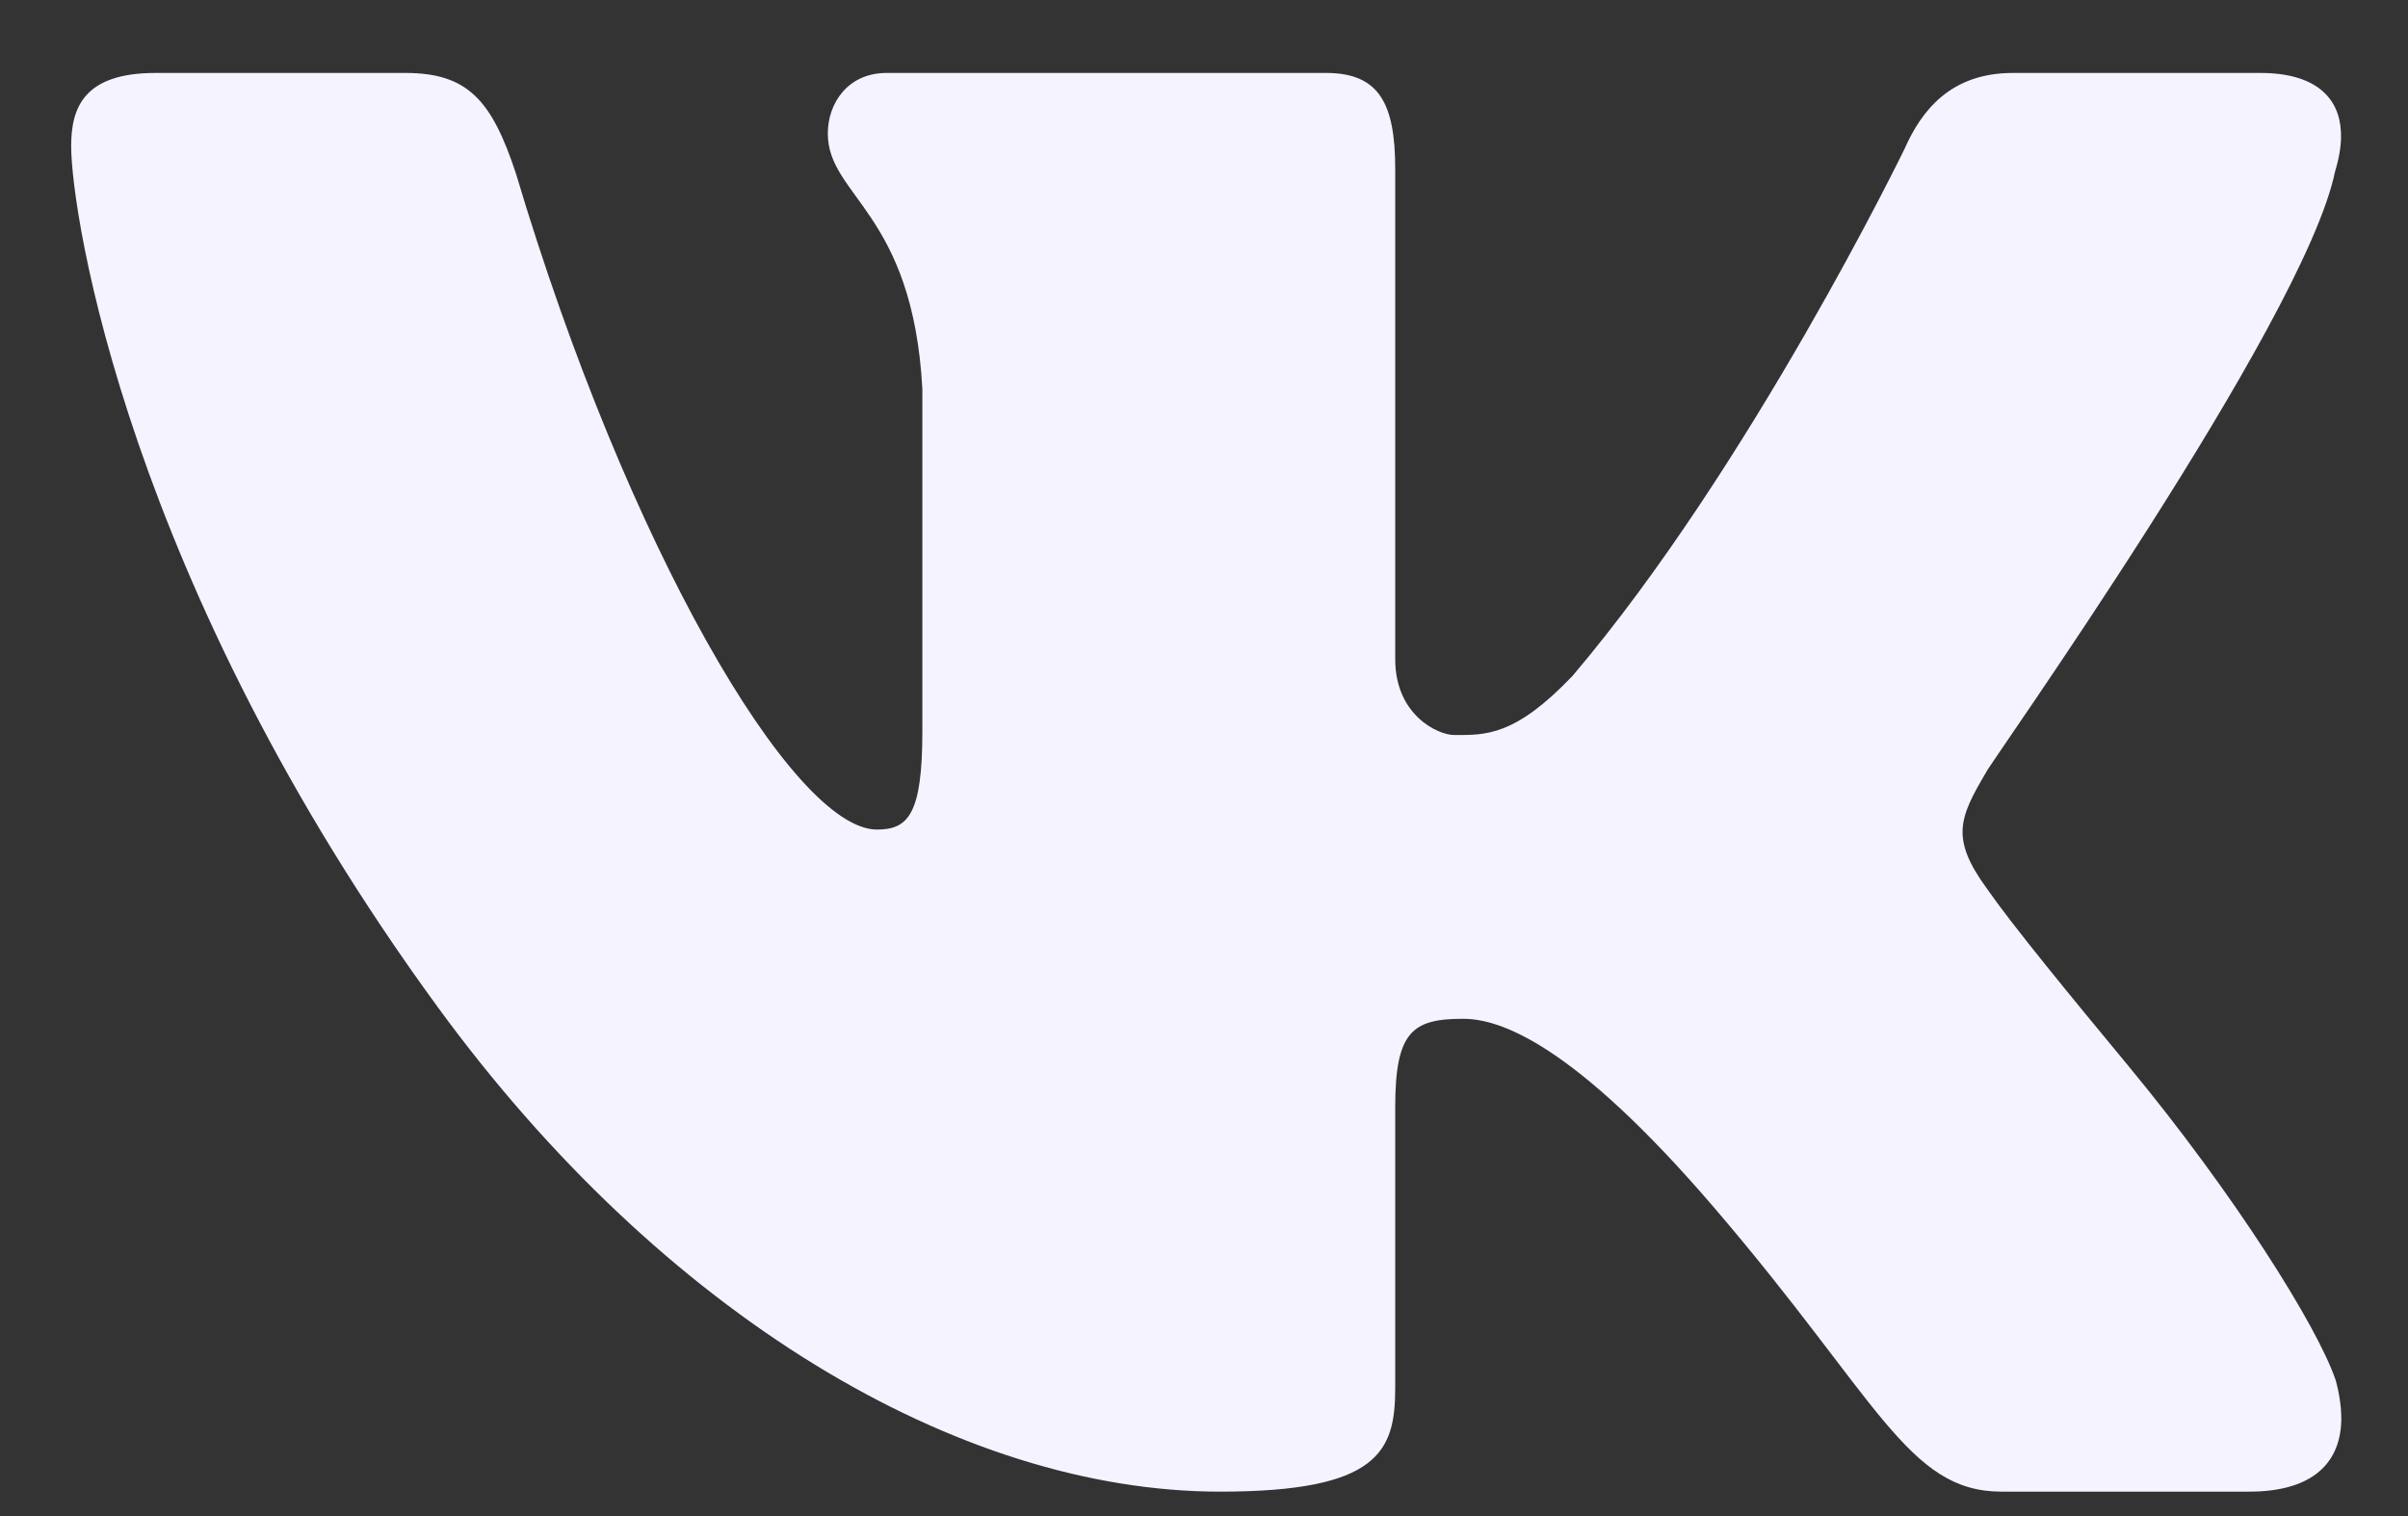 <svg width="27" height="17" viewBox="0 0 27 17" fill="none" xmlns="http://www.w3.org/2000/svg">
<rect x="0" y="0" width="27" height="17" fill="#333333" stroke="none"/>
<path d="M1.743 0.818C0.935 0.818 0.798 1.214 0.798 1.638C0.798 2.404 1.434 6.537 4.907 11.291C7.425 14.74 10.743 16.726 13.681 16.726C15.46 16.726 15.644 16.273 15.644 15.566V12.414C15.644 11.563 15.84 11.424 16.406 11.424C16.811 11.424 17.632 11.689 19.223 13.545C21.057 15.685 21.39 16.726 22.441 16.726H25.221C25.866 16.726 26.237 16.457 26.252 15.931C26.254 15.797 26.235 15.645 26.19 15.479C25.984 14.868 25.043 13.377 23.866 11.954C23.213 11.165 22.57 10.383 22.276 9.961C22.074 9.683 21.998 9.489 22.006 9.302C22.015 9.107 22.117 8.917 22.272 8.656C22.244 8.656 25.832 3.621 26.182 1.924C26.231 1.763 26.255 1.612 26.248 1.48C26.231 1.097 25.966 0.818 25.345 0.818H22.57C21.87 0.818 21.545 1.241 21.356 1.667C21.356 1.667 19.628 5.229 17.632 7.579C16.985 8.258 16.657 8.242 16.307 8.242C16.12 8.242 15.644 8.016 15.644 7.392V1.895C15.644 1.159 15.463 0.818 14.869 0.818H9.94C9.508 0.818 9.282 1.156 9.282 1.497C9.282 2.203 10.234 2.377 10.342 4.36V8.2C10.342 9.134 10.182 9.302 9.833 9.302C8.889 9.302 7.03 6.119 5.786 1.949C5.516 1.128 5.247 0.818 4.547 0.818H1.743Z" fill="#F5F3FF"/>
</svg>
